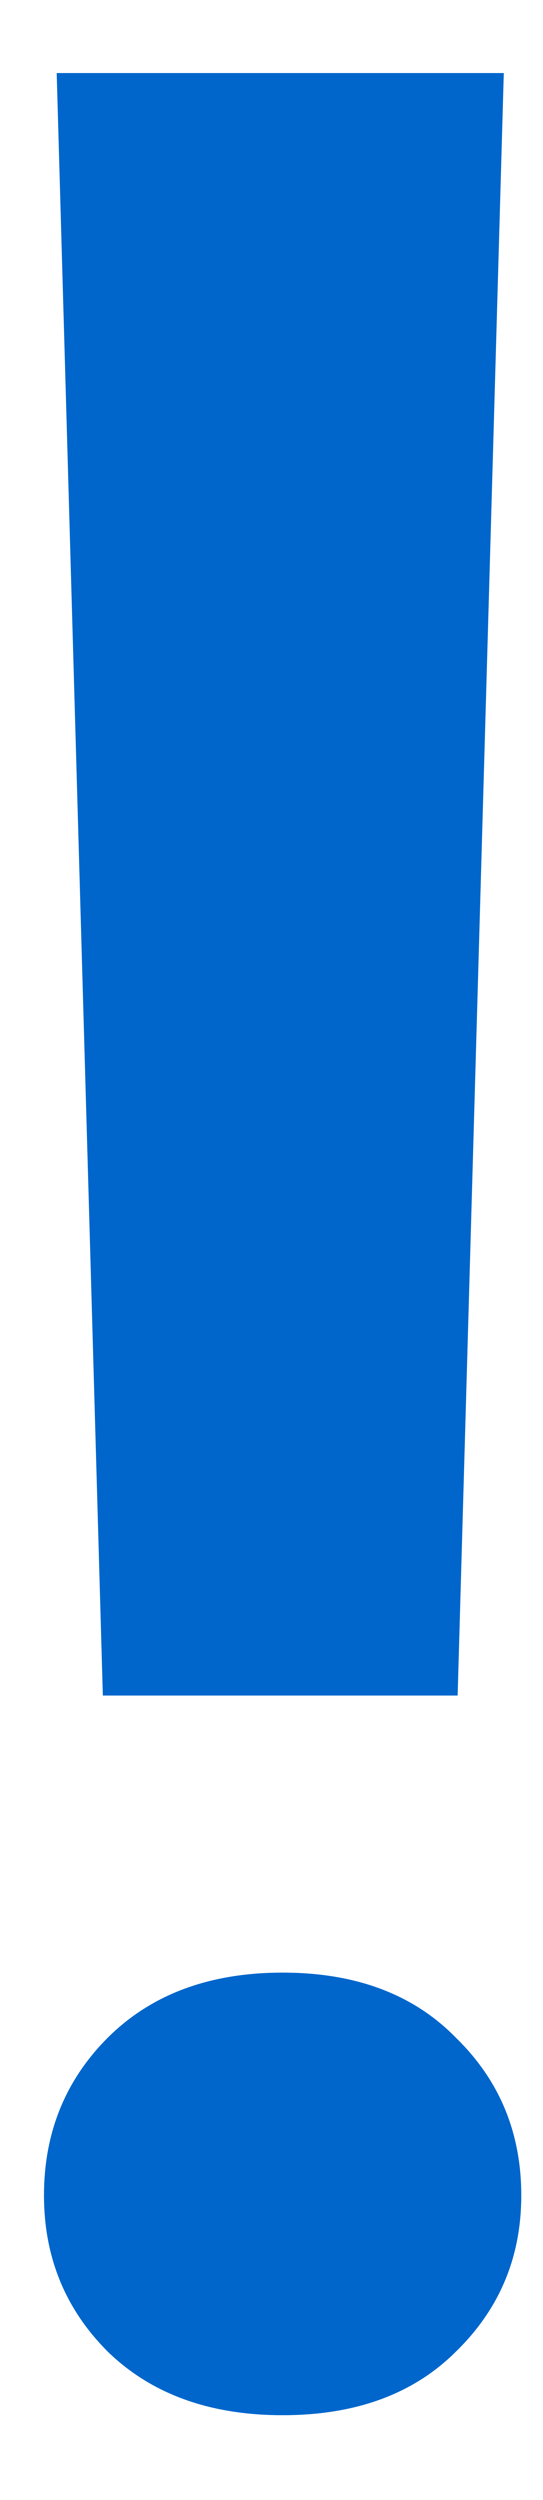 <svg width="5" height="23" viewBox="0 0 5 23" fill="none" xmlns="http://www.w3.org/2000/svg">
<path d="M4.639 0.672L4.214 15.599H0.947L0.522 0.672H4.639ZM0.405 20.198C0.405 19.622 0.601 19.139 0.991 18.748C1.392 18.348 1.929 18.148 2.603 18.148C3.276 18.148 3.809 18.348 4.199 18.748C4.6 19.139 4.8 19.622 4.8 20.198C4.8 20.765 4.6 21.243 4.199 21.634C3.809 22.024 3.276 22.22 2.603 22.22C1.929 22.22 1.392 22.024 0.991 21.634C0.601 21.243 0.405 20.765 0.405 20.198Z" fill="#0066CC"/>
</svg>
